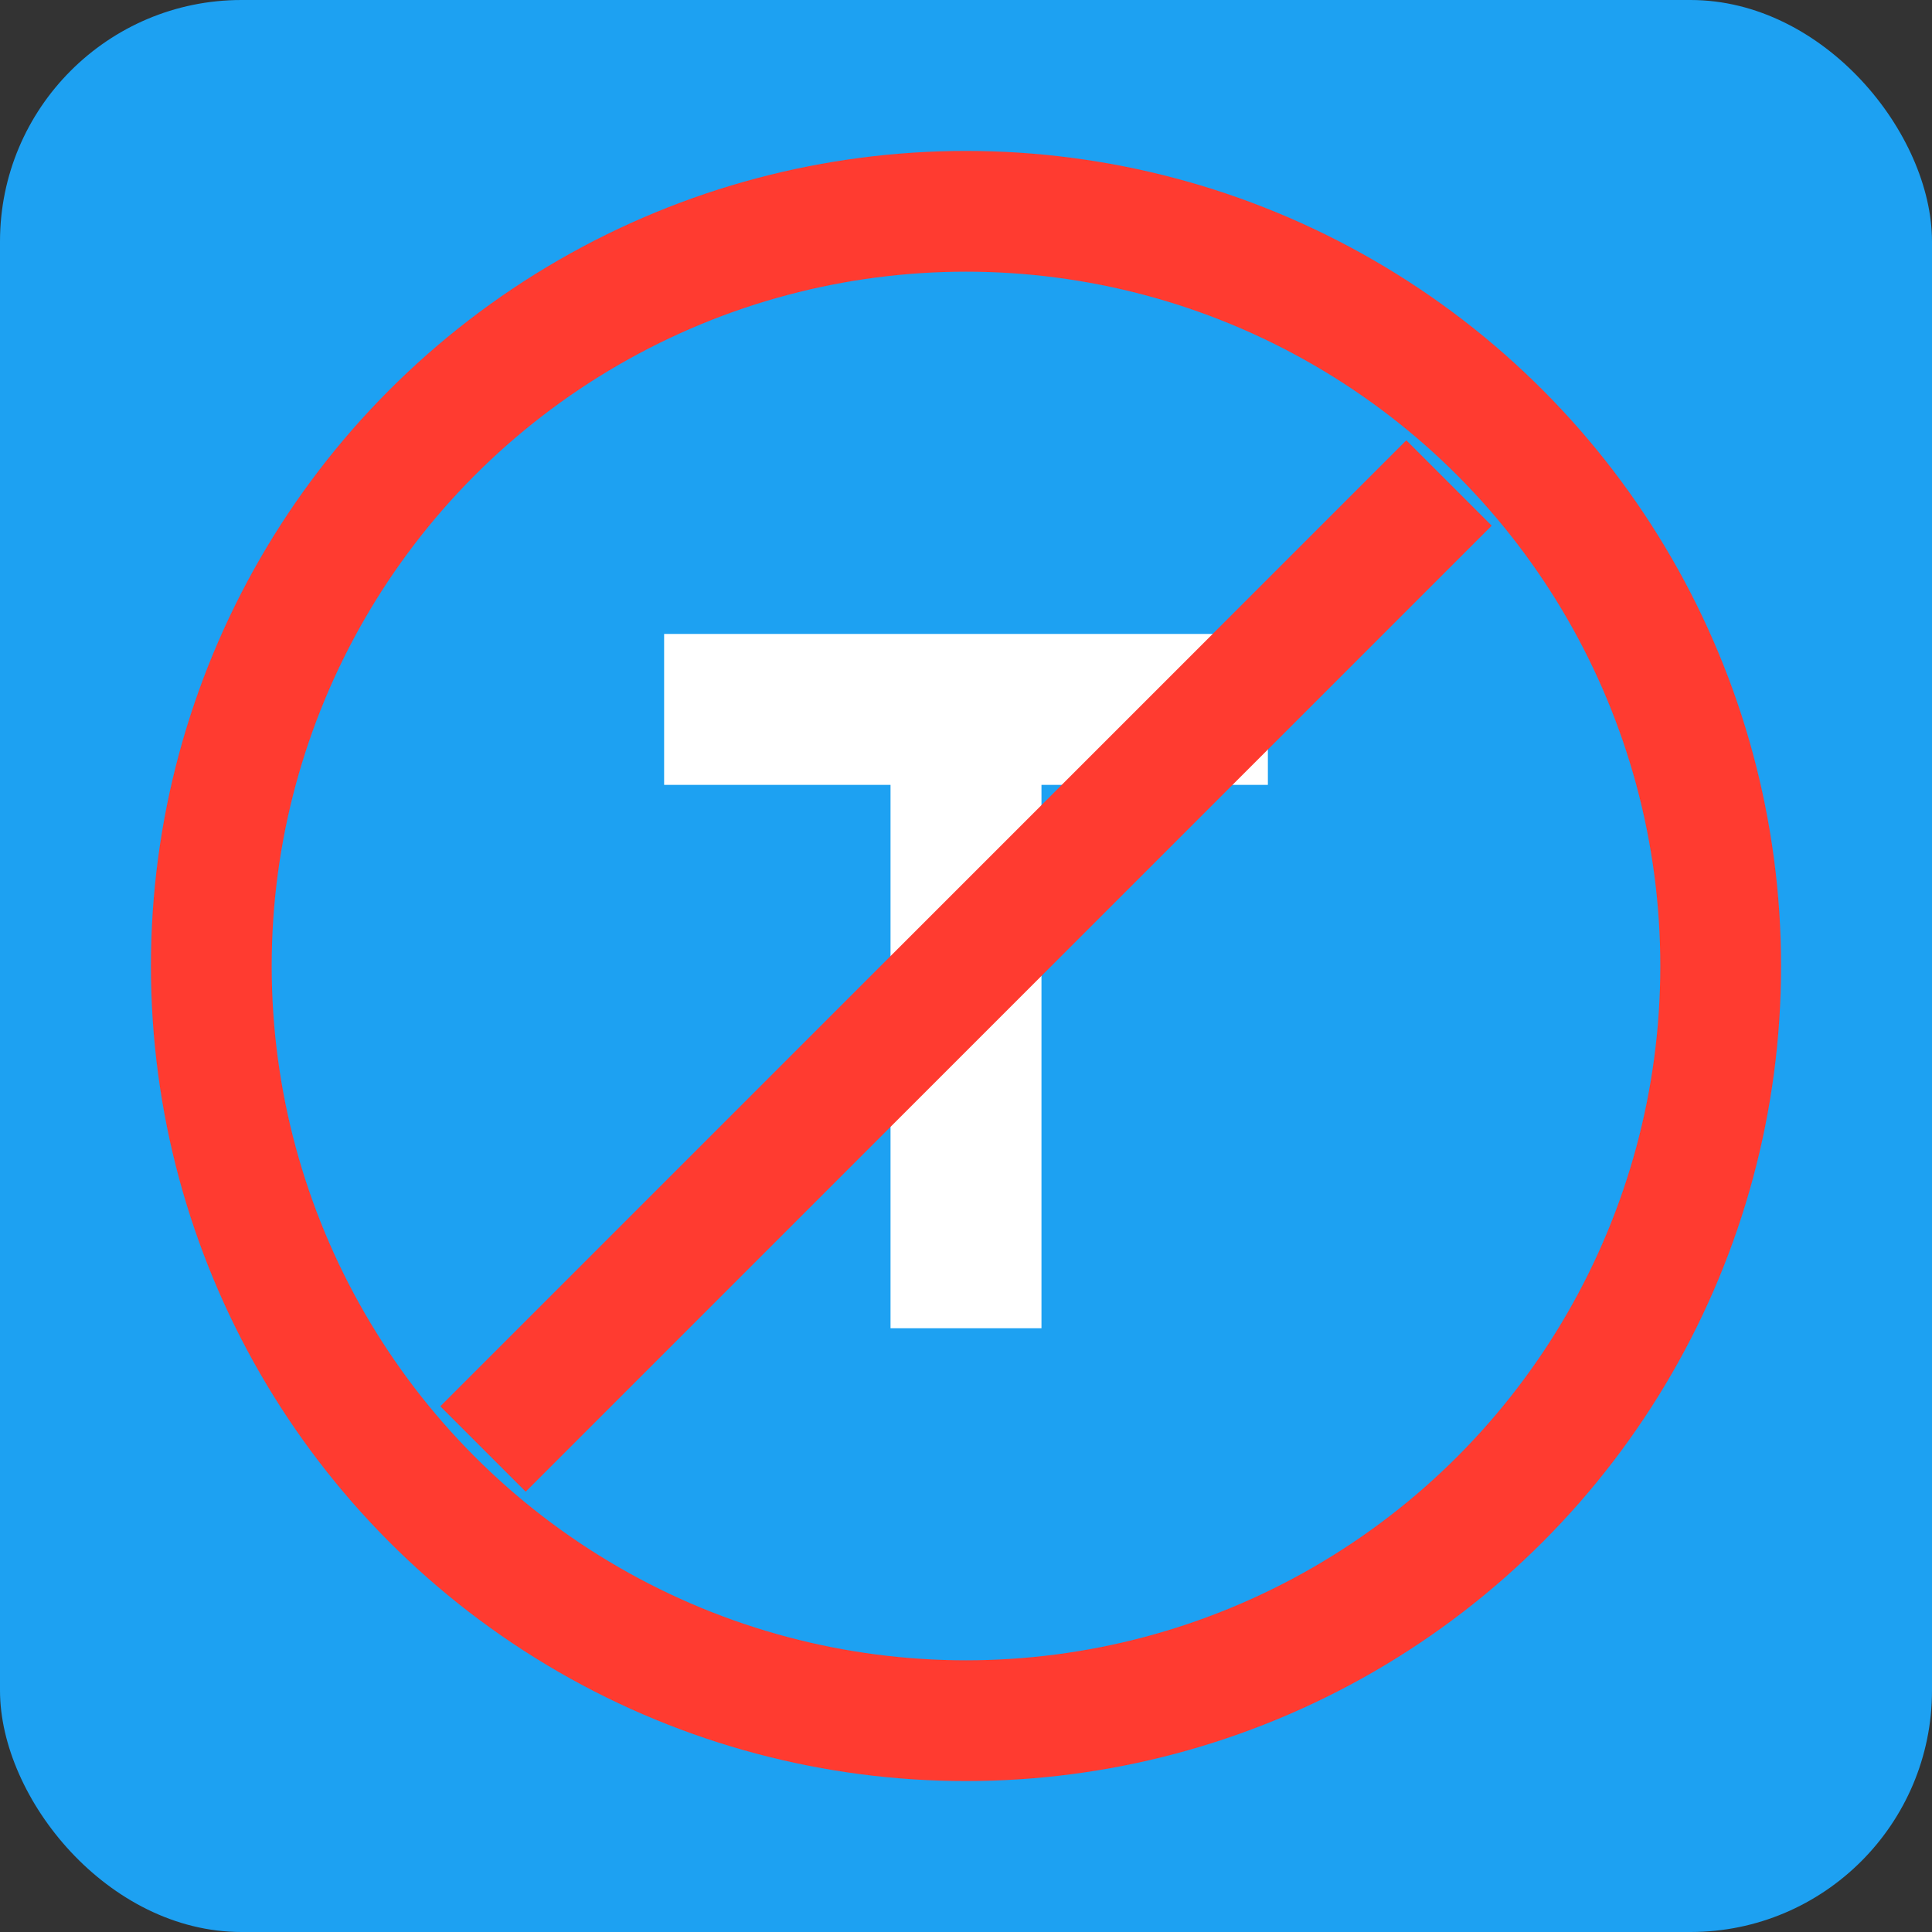 <svg width="128" height="128" viewBox="0 0 128 128" xmlns="http://www.w3.org/2000/svg">
  <rect x="0" y="0" width="128" height="128" fill="#333333" stroke="none"/>
  <!-- Blue background -->
  <rect width="128" height="128" fill="#1da1f2" rx="16" ry="16"/>
  
  <!-- Stylized "T" for Twitter -->
  <path fill="white" d="M44,42 h40 v10 h-15 v36 h-10 v-36 h-15 z"/>
  
  <!-- Red prohibition symbol -->
  <circle cx="64" cy="64" r="50" fill="none" stroke="#ff3b30" stroke-width="8"/>
  <line x1="32" y1="96" x2="96" y2="32" stroke="#ff3b30" stroke-width="8"/>
</svg> 